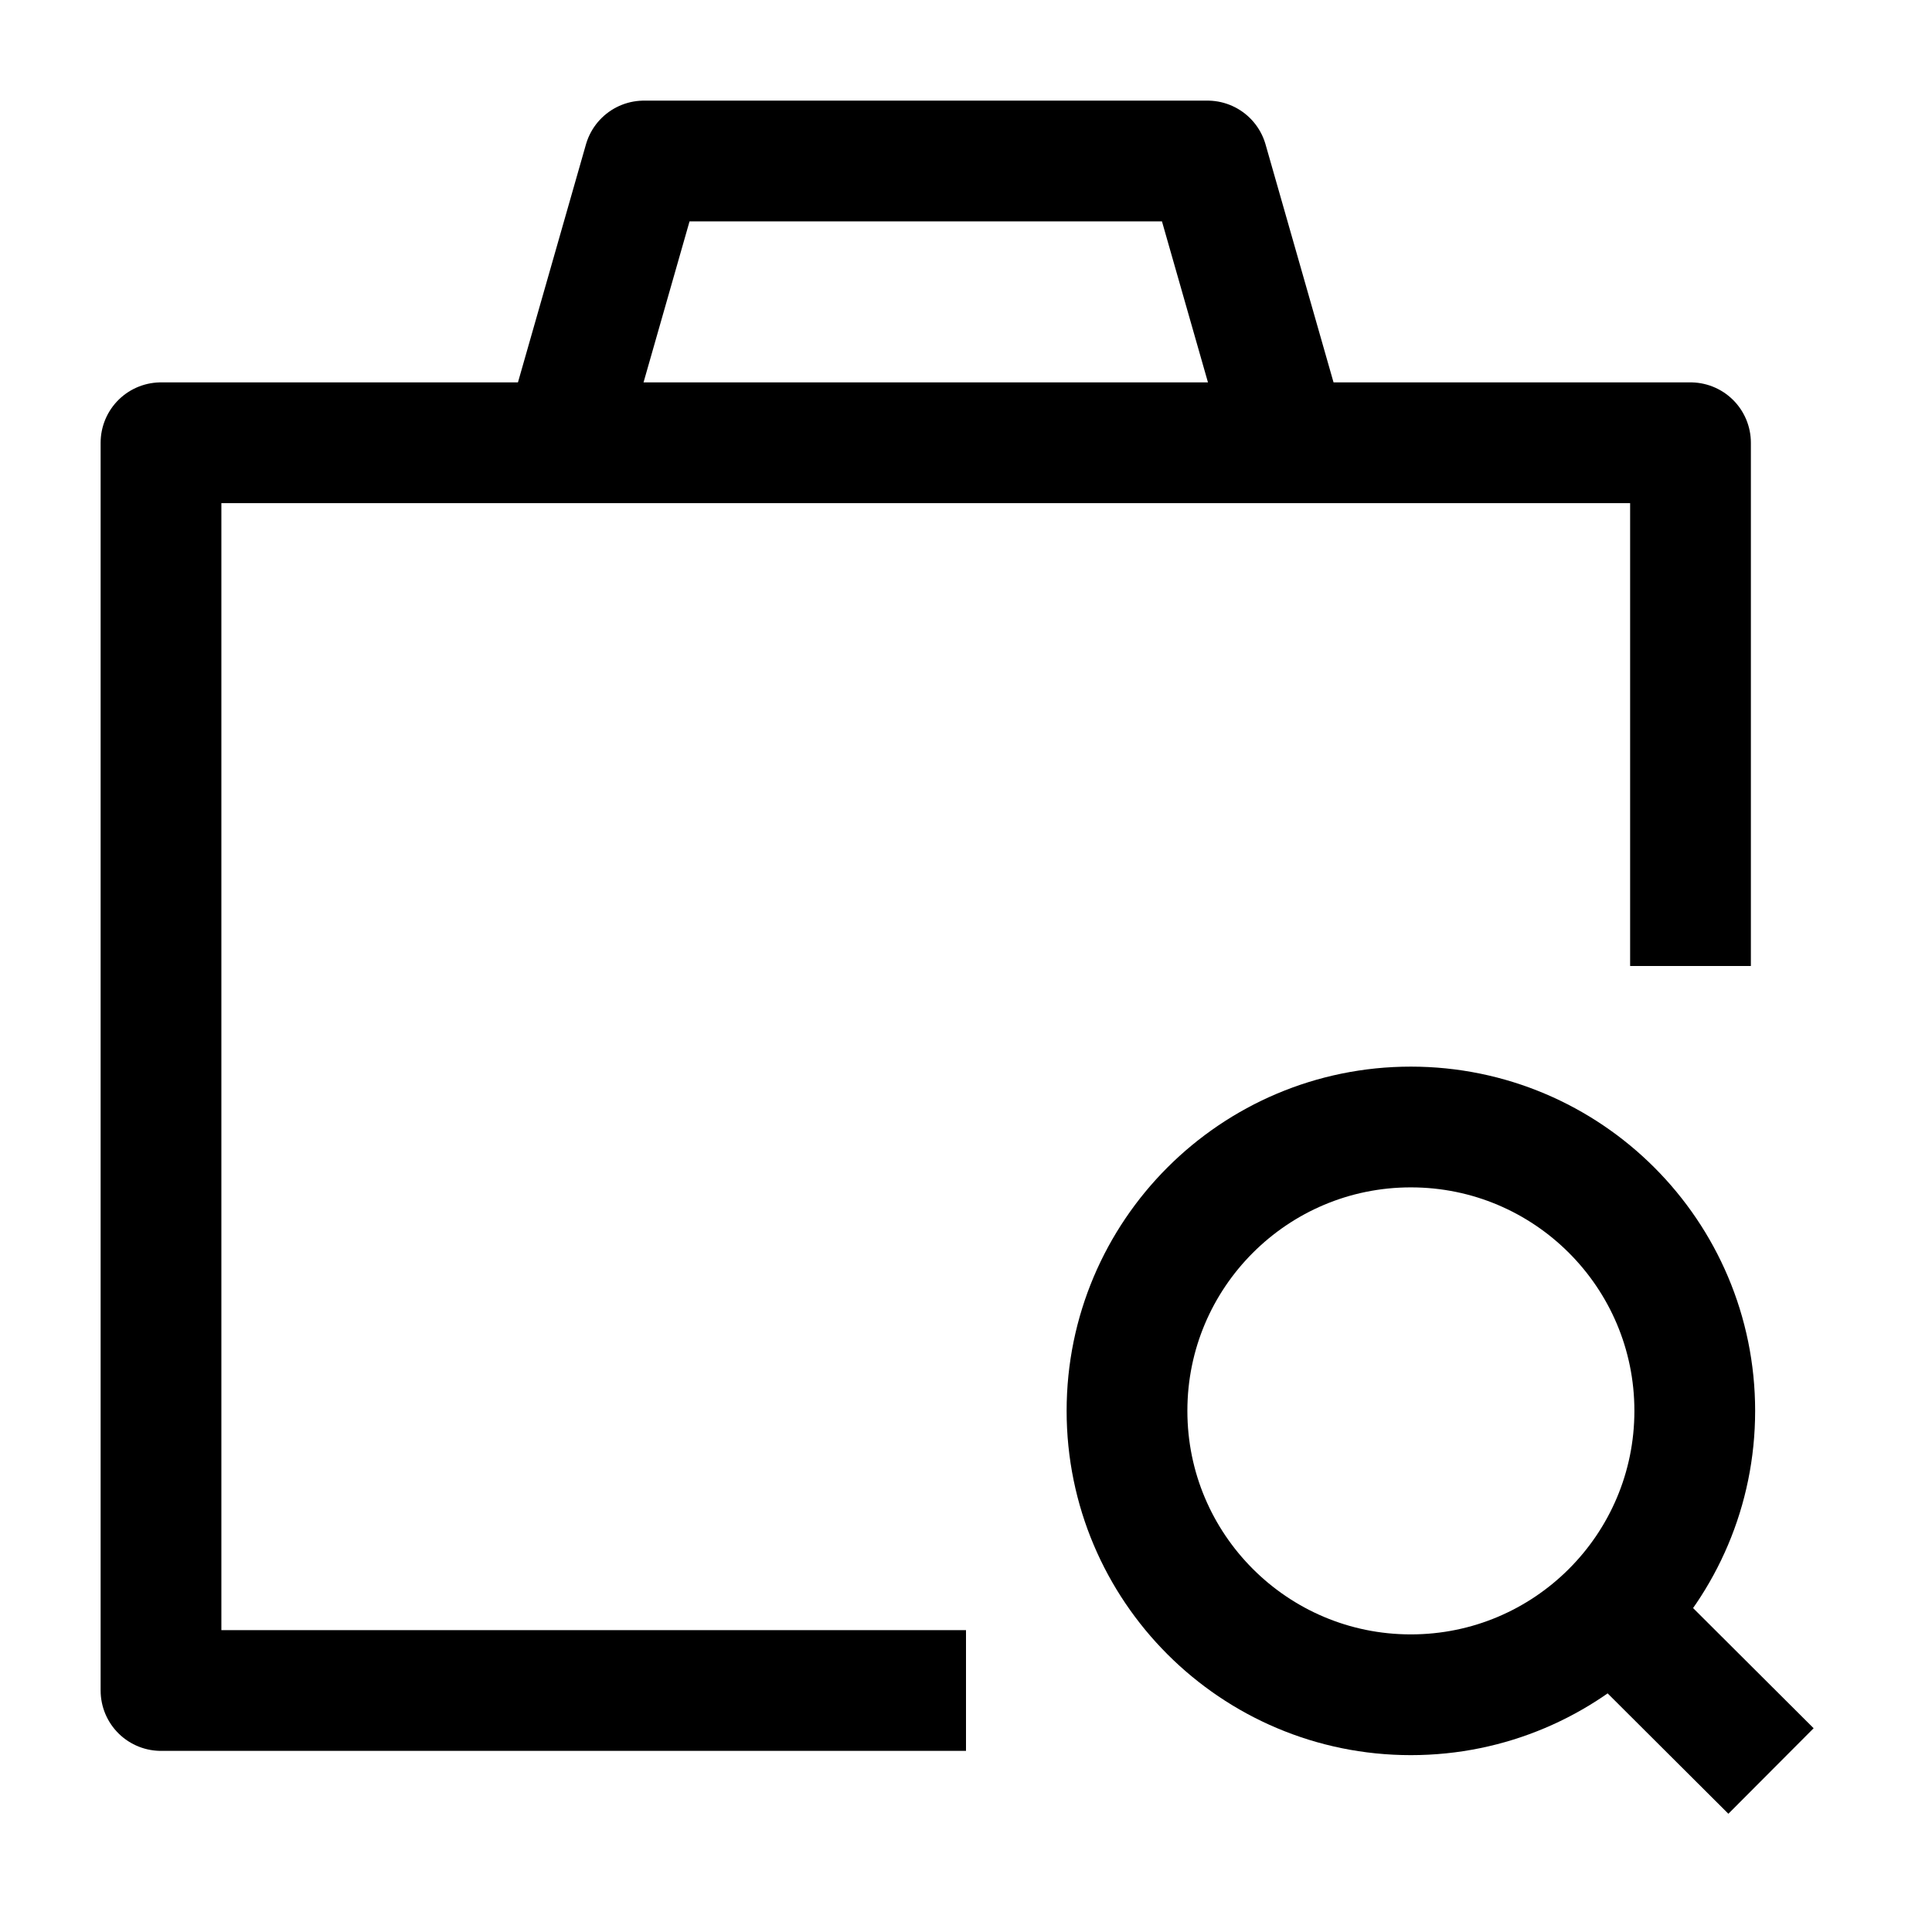 <svg width="24" height="24" viewBox="0 0 24 24" fill="none" xmlns="http://www.w3.org/2000/svg">
    <path d="M21 12V5.5H2V21H12" stroke="currentColor" stroke-width="1.5" stroke-linejoin="round"/>
    <path d="M16 5.5L15 2H8L7 5.5" stroke="currentColor" stroke-width="1.5" stroke-linejoin="round"/>
    <path d="M20.017 20.023L22 22M21.053 17.526C21.053 15.579 19.474 14 17.526 14C15.579 14 14 15.579 14 17.526C14 19.474 15.579 21.053 17.526 21.053C19.474 21.053 21.053 19.474 21.053 17.526Z" stroke="currentColor" stroke-width="1.5" stroke-linejoin="round"/>
</svg>
